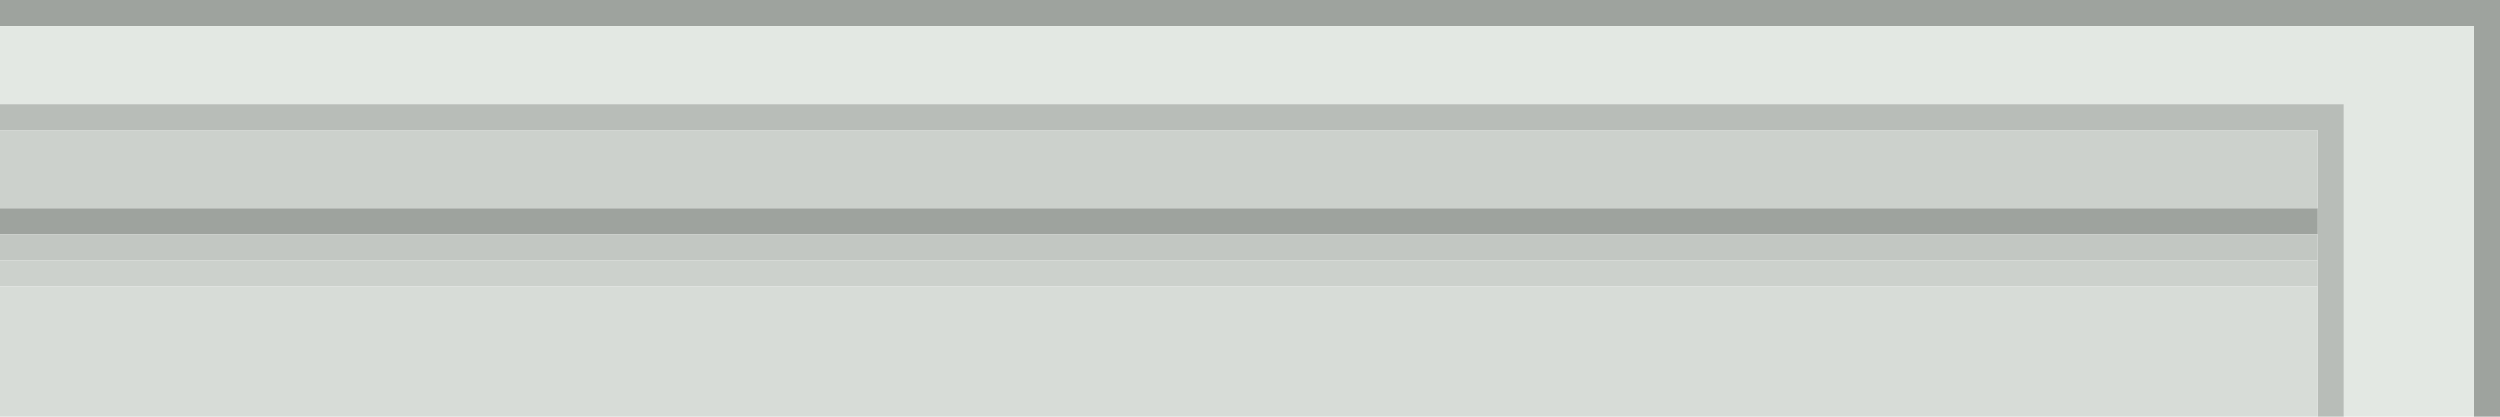 <?xml version="1.0" encoding="utf-8"?>
<!-- generated at drububu.com  -->
<!DOCTYPE svg PUBLIC "-//W3C//DTD SVG 1.1//EN" "http://www.w3.org/Graphics/SVG/1.1/DTD/svg11.dtd">
<svg version="1.1" preserveAspectRatio="xMinYMin meet" xmlns="http://www.w3.org/2000/svg" xmlns:xlink="http://www.w3.org/1999/xlink" x="0px" y="0px" width="96px" height="16px" viewBox="0 0 96 16">
<path d="M0 0h96v16h-1v-15h-95v-1z" fill="rgb(158,163,158)"/>
<path d="M0 1h95v15h-5v-12h-90v-3z" fill="rgb(227,232,227)"/>
<path d="M0 4h90v12h-1v-11h-89v-1z" fill="rgb(184,189,184)"/>
<path d="M0 5h89v3h-89v-3z" fill="rgb(204,209,204)"/>
<path d="M0 8h89v1h-89v-1z" fill="rgb(158,163,158)"/>
<path d="M0 9h89v1h-89v-1z" fill="rgb(194,199,194)"/>
<path d="M0 10h89v1h-89v-1z" fill="rgb(204,209,204)"/>
<path d="M0 11h89v5h-89v-5z" fill="rgb(215,220,215)"/>
</svg>
